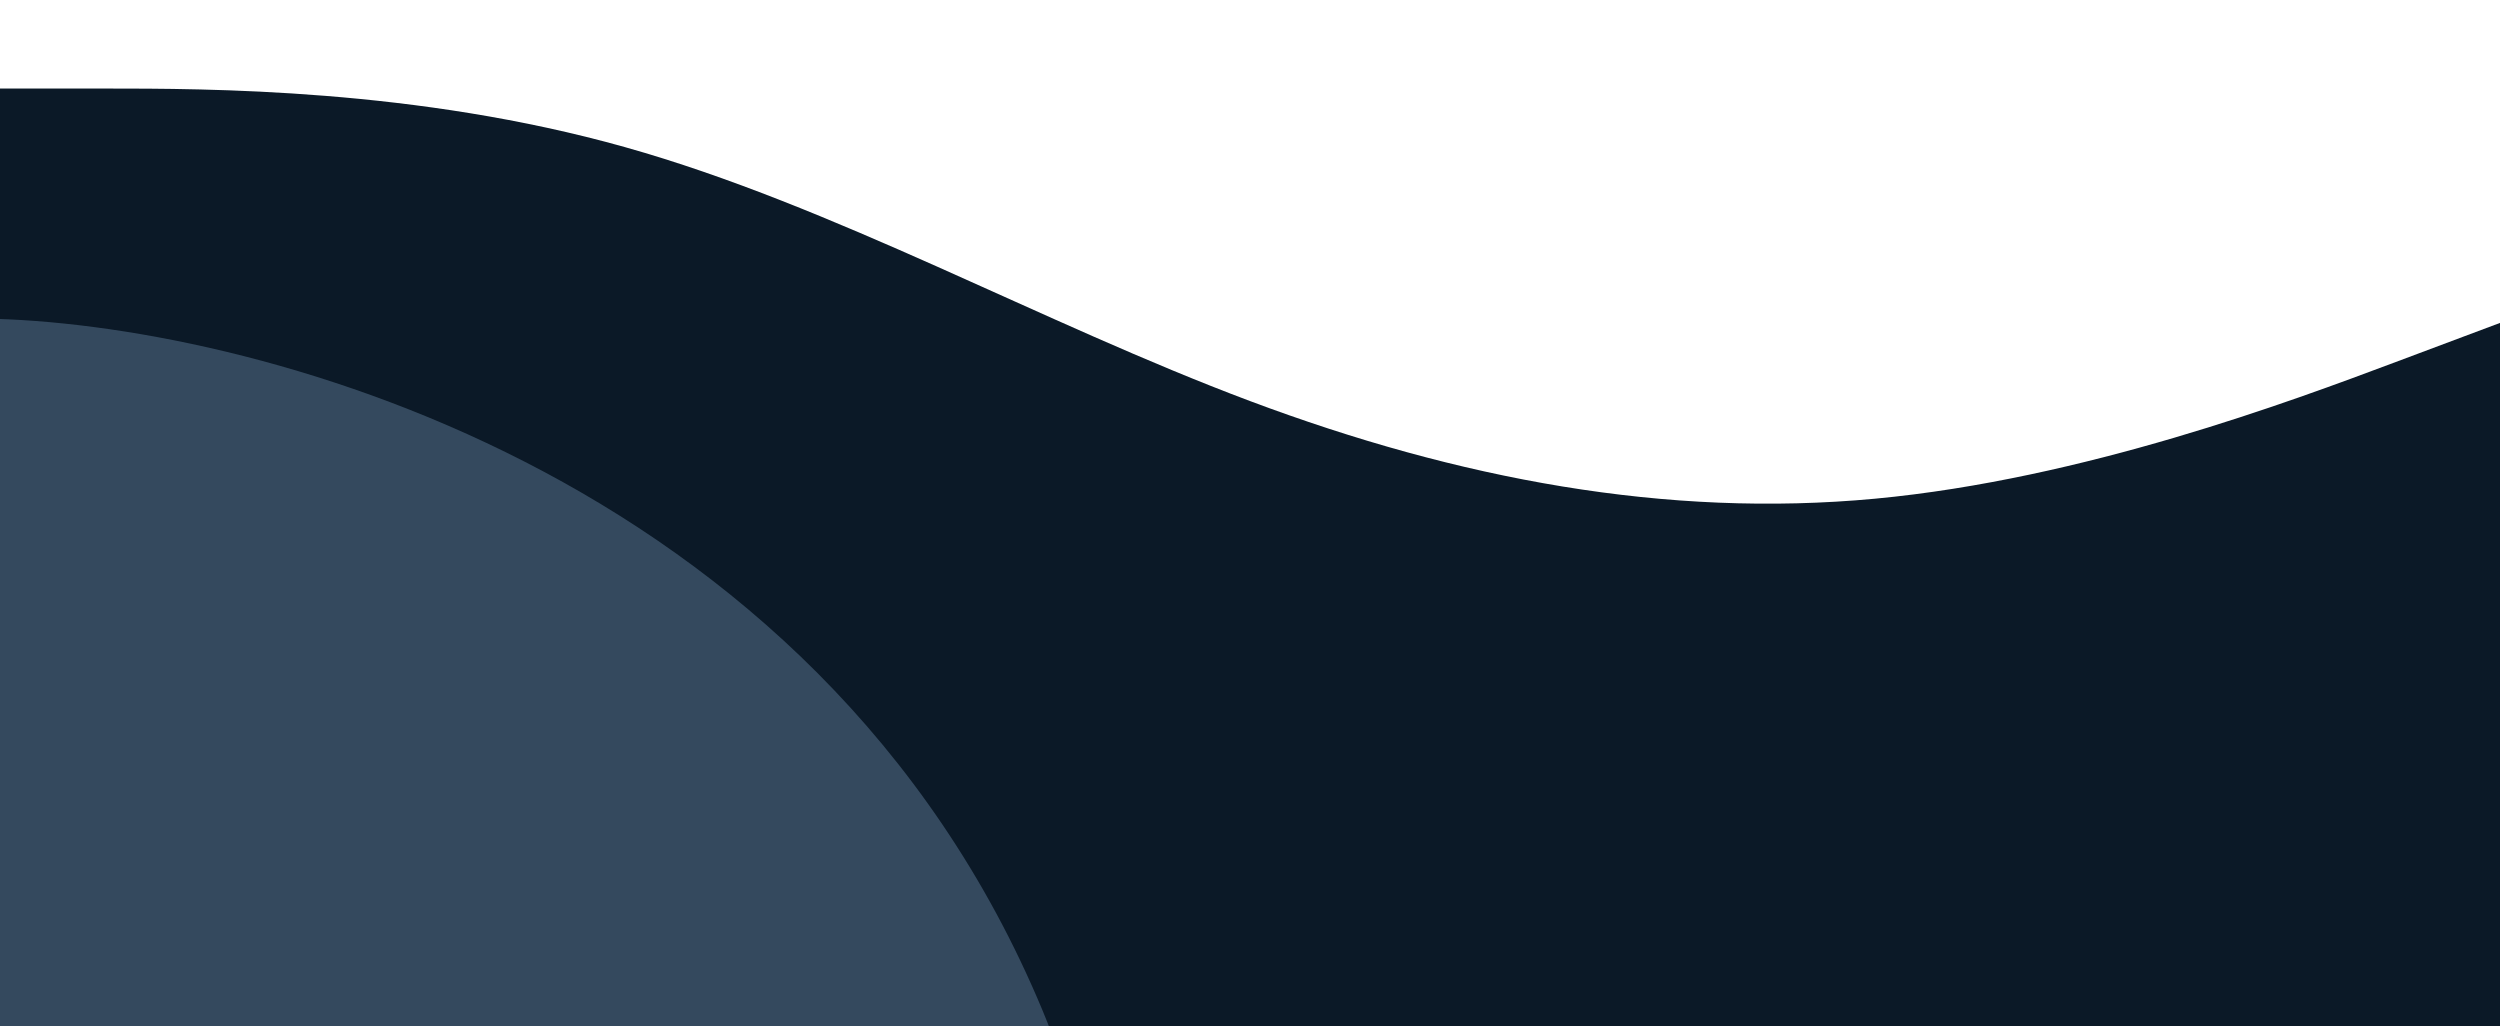 <svg width="1440" height="591" viewBox="0 0 1440 591" fill="none" xmlns="http://www.w3.org/2000/svg">
<g clip-path="url(#clip0_57_22)">
<path fill-rule="evenodd" clip-rule="evenodd" d="M0 51H60C120 51 240 51 360 84.75C480 118.5 600 186 720 231C840 276 960 298.5 1080 287.25C1200 276 1320 231 1380 208.5L1440 186V591H1380C1320 591 1200 591 1080 591C960 591 840 591 720 591C600 591 480 591 360 591C240 591 120 591 60 591H0V51Z" fill="#0B1927"/>
<path d="M600.5 582C469.7 268.4 139.333 185.667 -9.5 183.5L-26.5 223V740C237 818 731.3 895.6 600.5 582Z" fill="#34495E"/>
</g>
<defs>
<clipPath id="clip0_57_22">
<rect width="1440" height="1024" fill="white" transform="translate(0 -433)"/>
</clipPath>
</defs>
</svg>
